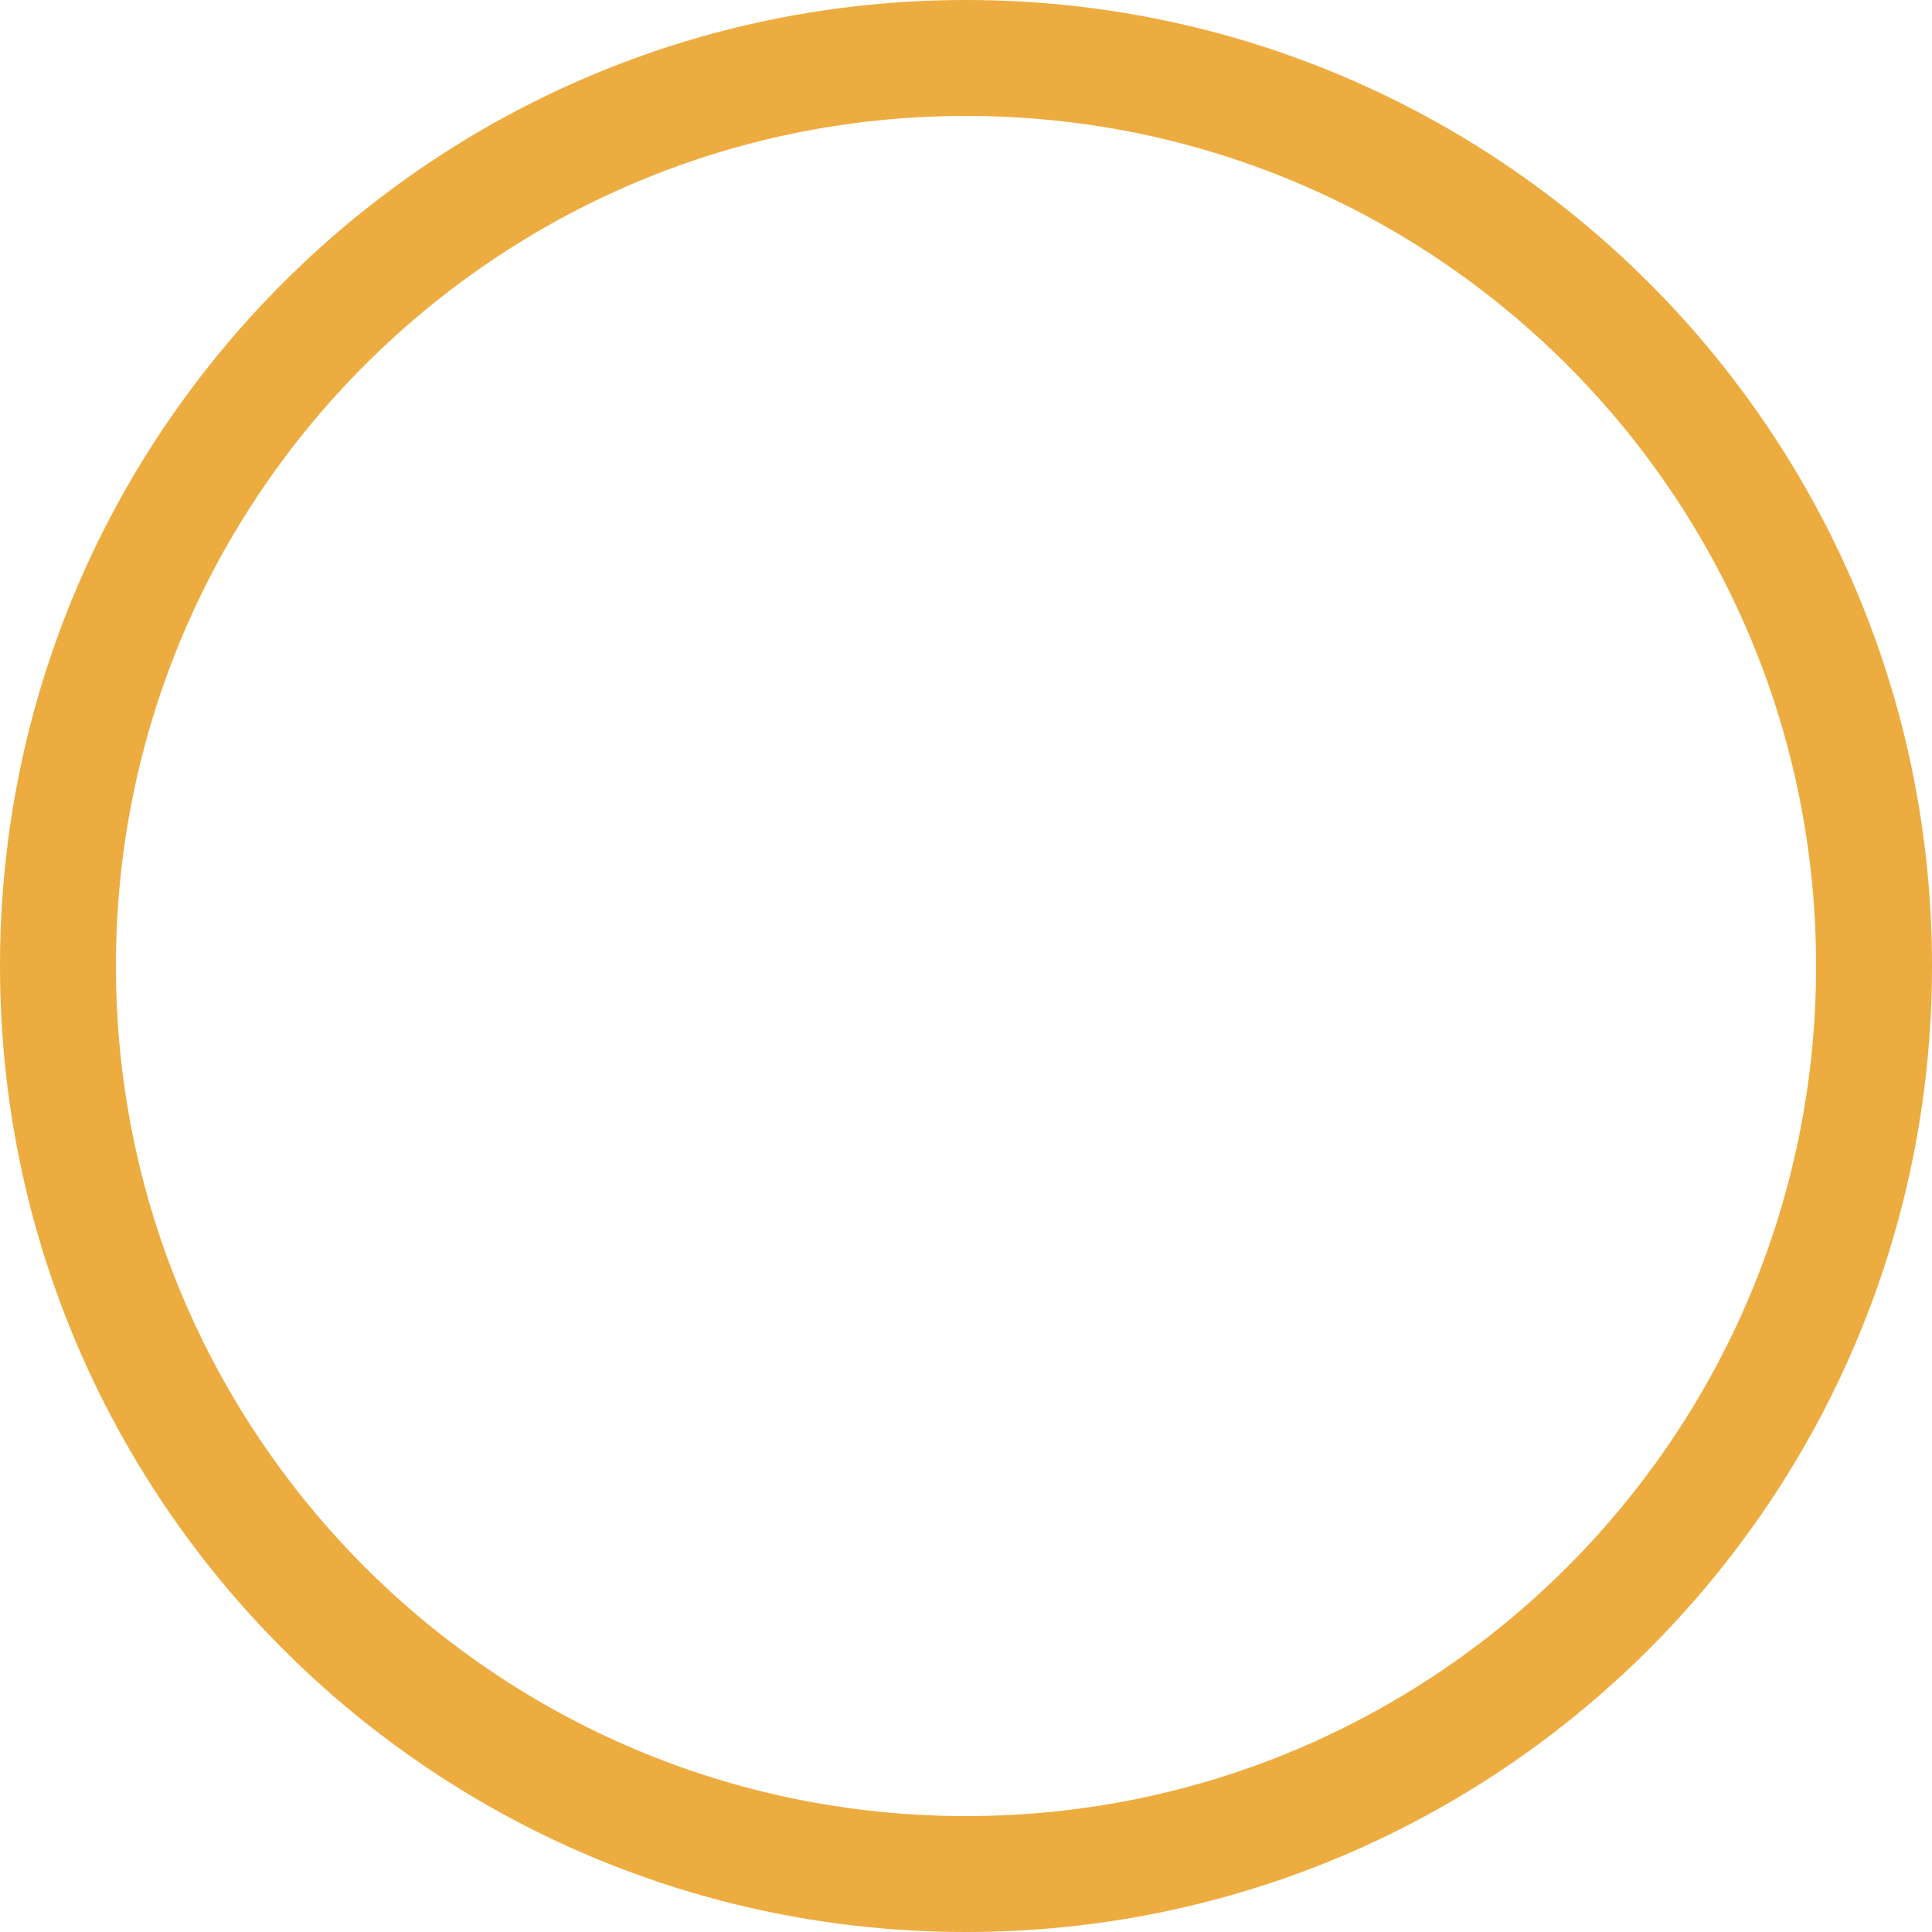 <svg xmlns="http://www.w3.org/2000/svg" width="50" height="50" viewBox="0 0 50 50"><defs><clipPath id="cjxpa"><path fill="#fff" d="M50 25c0 13.807-11.193 25-25 25S0 38.807 0 25 11.193 0 25 0s25 11.193 25 25z"/></clipPath></defs><path fill="none" stroke="#edac40" stroke-miterlimit="50" stroke-width="6" d="M50 25c0 13.807-11.193 25-25 25S0 38.807 0 25 11.193 0 25 0s25 11.193 25 25z" clip-path="url(&quot;#cjxpa&quot;)"/></svg>